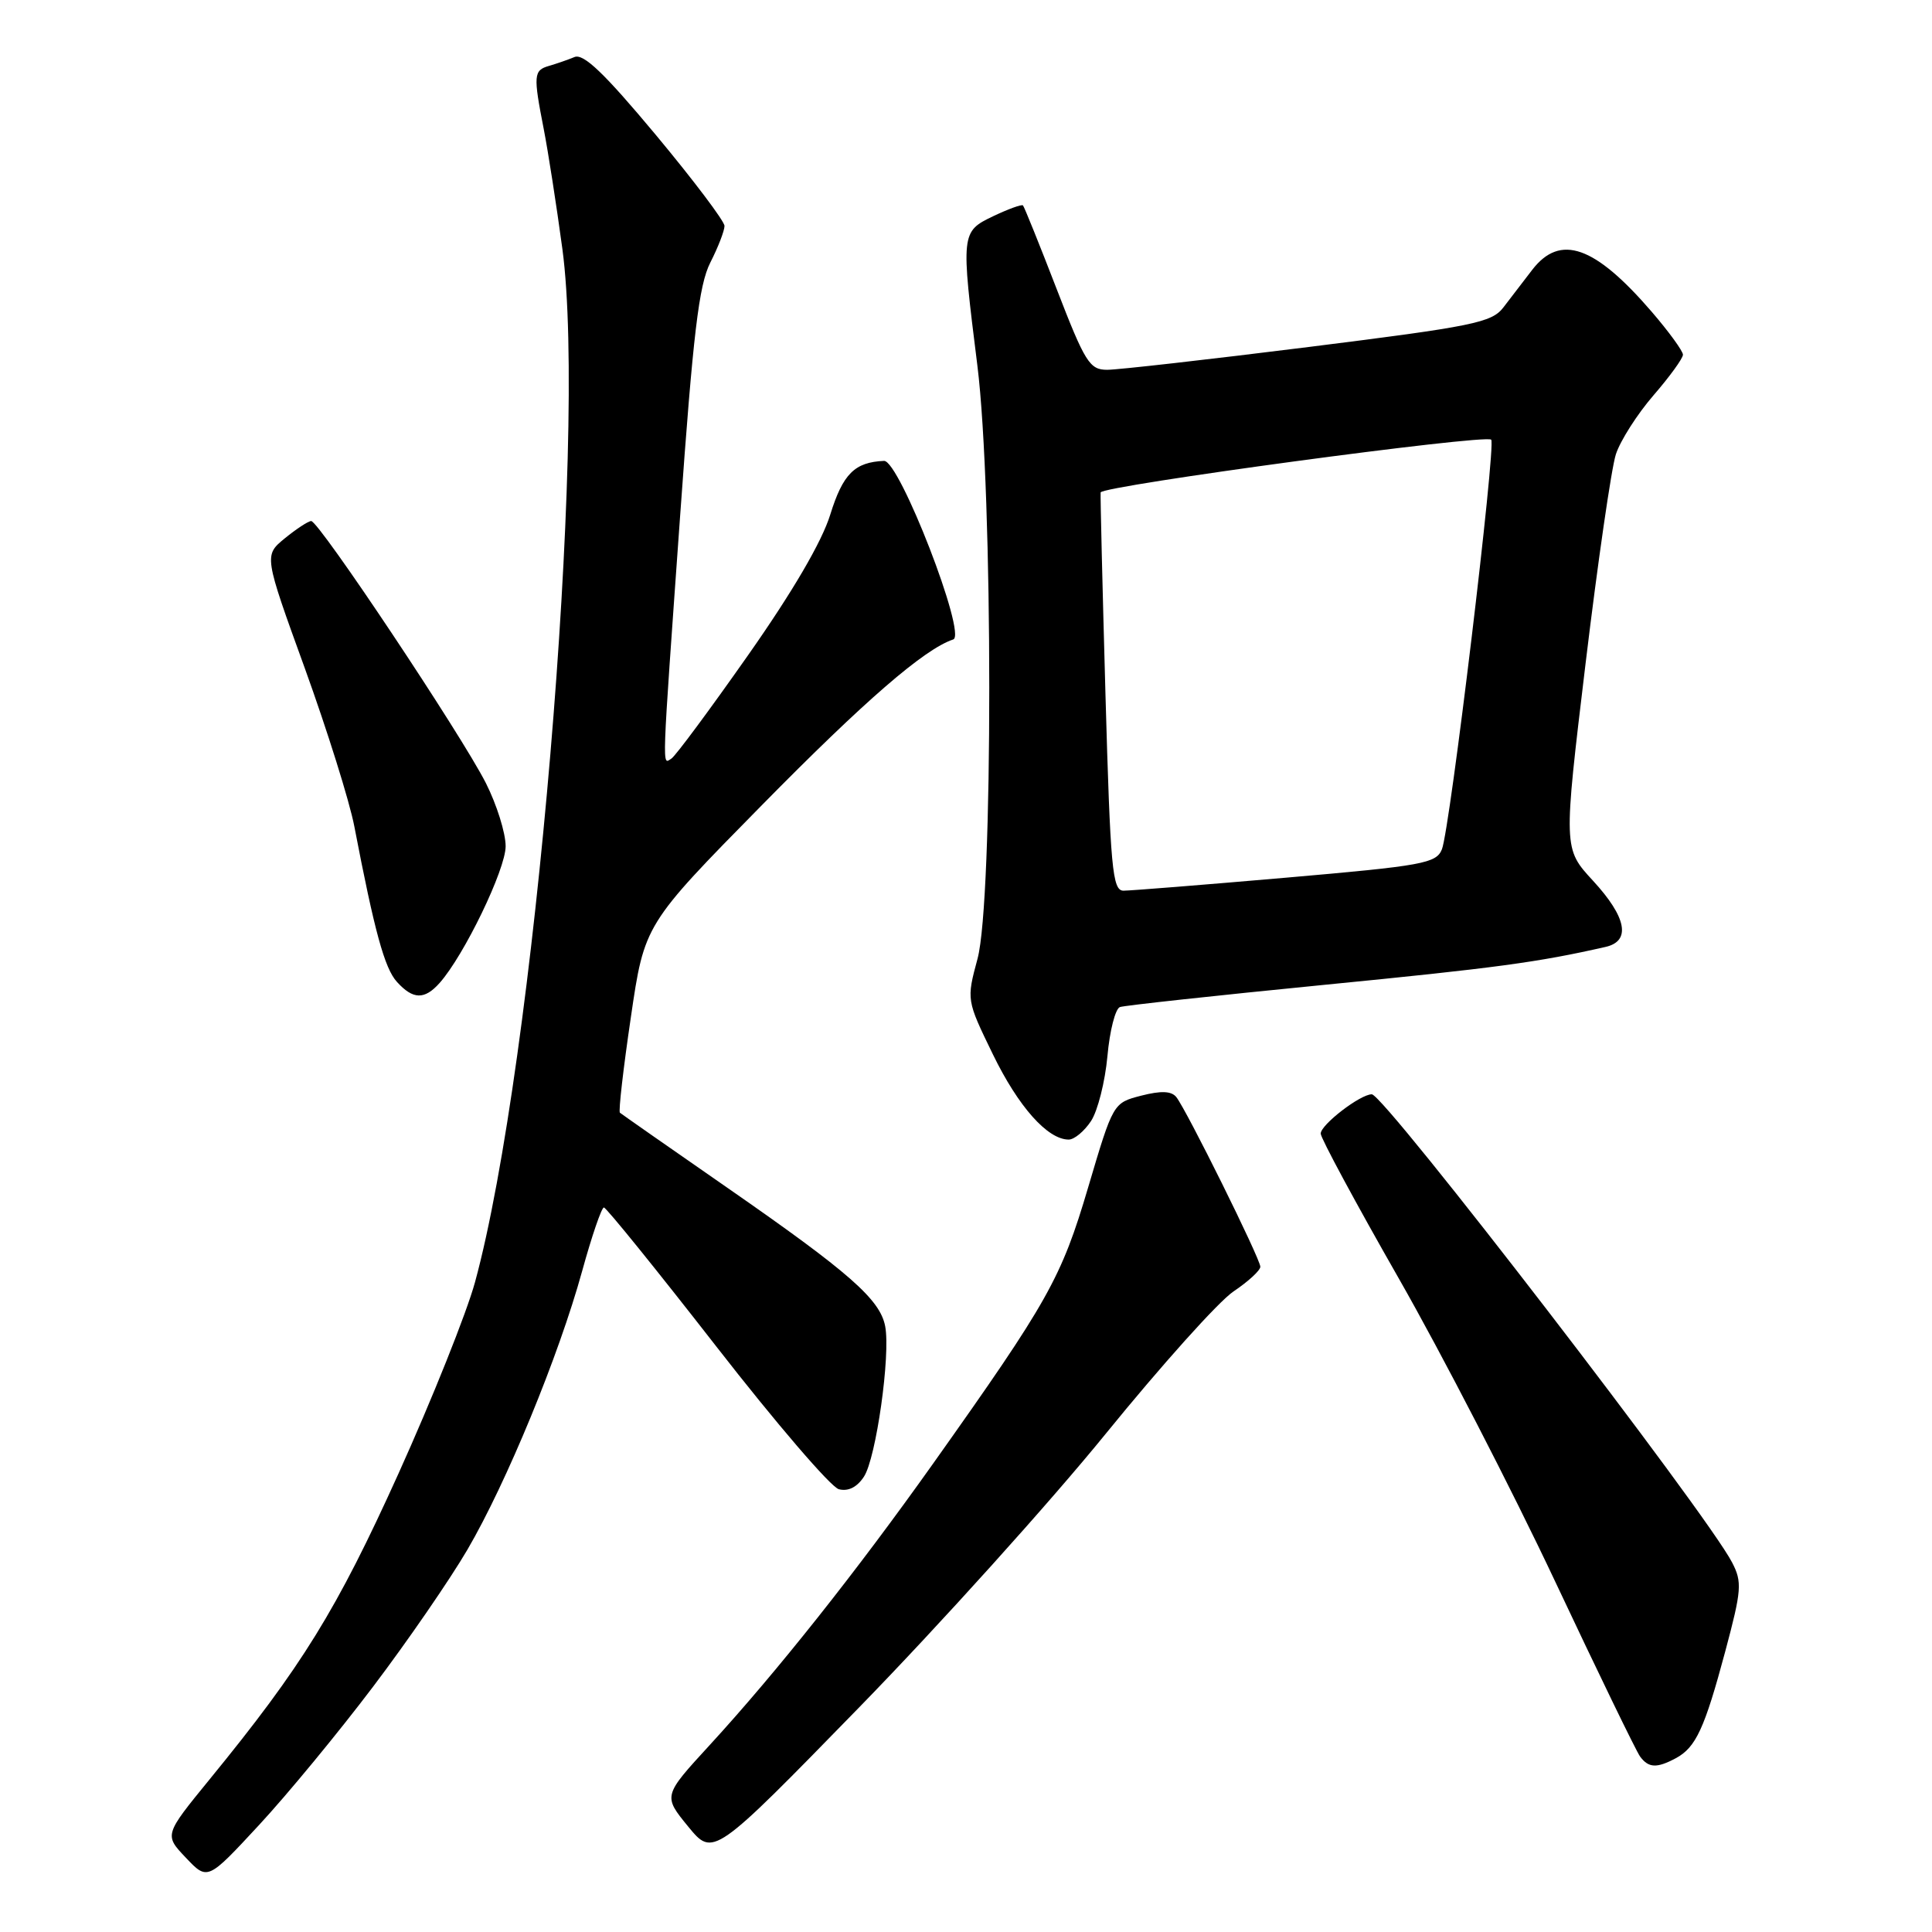 <?xml version="1.0" encoding="UTF-8" standalone="no"?>
<!DOCTYPE svg PUBLIC "-//W3C//DTD SVG 1.1//EN" "http://www.w3.org/Graphics/SVG/1.1/DTD/svg11.dtd" >
<svg xmlns="http://www.w3.org/2000/svg" xmlns:xlink="http://www.w3.org/1999/xlink" version="1.1" viewBox="0 0 256 256">
 <g >
 <path fill="currentColor"
d=" M 49.43 223.50 C 54.01 217.45 59.64 209.27 61.94 205.33 C 67.11 196.48 74.03 179.69 77.13 168.45 C 78.41 163.80 79.71 160.00 80.02 160.00 C 80.33 160.00 87.03 168.29 94.91 178.41 C 102.79 188.54 110.09 197.05 111.15 197.33 C 112.39 197.65 113.56 197.07 114.48 195.66 C 116.09 193.20 118.02 179.54 117.29 175.73 C 116.61 172.18 112.54 168.61 96.50 157.47 C 88.80 152.13 82.34 147.61 82.14 147.44 C 81.94 147.26 82.59 141.57 83.59 134.81 C 85.39 122.50 85.39 122.50 100.95 106.69 C 114.59 92.83 122.45 86.02 126.31 84.73 C 128.14 84.12 119.17 60.98 117.14 61.07 C 113.24 61.24 111.69 62.79 110.01 68.20 C 108.90 71.79 105.03 78.41 99.10 86.85 C 94.05 94.04 89.49 100.20 88.96 100.52 C 87.71 101.30 87.65 102.99 90.11 68.50 C 91.85 44.10 92.60 37.81 94.12 34.79 C 95.16 32.75 96.00 30.57 96.00 29.94 C 96.00 29.31 91.89 23.87 86.87 17.84 C 80.06 9.68 77.32 7.06 76.12 7.56 C 75.23 7.93 73.71 8.45 72.75 8.73 C 70.70 9.32 70.65 9.95 72.05 17.11 C 72.63 20.08 73.74 27.22 74.52 33.00 C 77.85 57.75 70.80 141.07 62.94 169.90 C 61.83 173.96 57.26 185.39 52.79 195.28 C 44.62 213.34 40.03 220.78 27.77 235.78 C 21.76 243.14 21.76 243.14 24.63 246.16 C 27.50 249.19 27.50 249.19 34.31 241.84 C 38.05 237.81 44.86 229.55 49.43 223.50 Z  M 146.50 190.00 C 153.87 180.93 161.49 172.43 163.45 171.12 C 165.40 169.81 167.00 168.34 167.00 167.85 C 167.00 166.81 157.20 147.03 155.86 145.36 C 155.21 144.56 153.84 144.51 151.22 145.18 C 147.50 146.14 147.50 146.14 144.19 157.32 C 140.63 169.36 138.95 172.36 123.65 193.92 C 113.49 208.23 102.93 221.54 94.04 231.23 C 87.86 237.96 87.86 237.96 91.18 242.02 C 94.50 246.07 94.50 246.07 113.80 226.28 C 124.41 215.40 139.13 199.07 146.50 190.00 Z  M 222.04 232.98 C 224.71 231.55 225.86 229.06 228.61 218.80 C 230.78 210.68 230.86 209.63 229.51 207.03 C 226.14 200.51 183.42 145.00 181.77 145.00 C 180.24 145.00 175.00 149.03 175.00 150.21 C 175.00 150.80 179.65 159.43 185.34 169.39 C 191.03 179.35 200.34 197.40 206.04 209.50 C 211.74 221.60 216.81 232.06 217.32 232.75 C 218.44 234.27 219.53 234.32 222.04 232.98 Z  M 144.57 148.54 C 145.46 147.18 146.43 143.32 146.74 139.95 C 147.04 136.58 147.79 133.65 148.40 133.44 C 149.00 133.23 161.13 131.91 175.34 130.51 C 198.25 128.26 203.78 127.51 212.75 125.47 C 216.14 124.70 215.54 121.54 211.08 116.70 C 207.15 112.44 207.15 112.44 210.09 87.97 C 211.71 74.51 213.52 62.02 214.11 60.20 C 214.70 58.39 216.94 54.88 219.09 52.39 C 221.24 49.91 223.00 47.48 223.00 47.00 C 223.00 46.52 221.14 43.96 218.86 41.31 C 211.31 32.55 206.74 30.94 203.03 35.75 C 201.87 37.26 200.15 39.50 199.21 40.73 C 197.66 42.75 195.26 43.24 173.39 45.98 C 160.12 47.64 148.12 49.00 146.71 49.00 C 144.38 49.00 143.78 48.04 140.00 38.26 C 137.72 32.35 135.71 27.38 135.55 27.22 C 135.38 27.05 133.62 27.69 131.62 28.64 C 127.33 30.69 127.31 30.88 129.51 48.46 C 131.60 65.22 131.61 119.28 129.53 127.03 C 128.06 132.50 128.06 132.50 131.56 139.70 C 134.94 146.65 138.81 151.00 141.61 151.00 C 142.35 151.00 143.68 149.89 144.57 148.54 Z  M 58.25 130.25 C 61.50 126.59 67.00 115.21 67.00 112.13 C 67.00 110.37 65.82 106.61 64.38 103.76 C 61.11 97.32 42.23 68.99 41.23 69.04 C 40.83 69.06 39.26 70.09 37.74 71.33 C 34.97 73.60 34.97 73.60 40.39 88.55 C 43.36 96.77 46.32 106.20 46.95 109.50 C 49.62 123.41 50.96 128.30 52.59 130.10 C 54.73 132.46 56.24 132.50 58.25 130.25 Z  M 146.48 92.00 C 146.08 77.71 145.79 65.67 145.84 65.25 C 145.94 64.38 196.84 57.50 197.59 58.26 C 198.26 58.93 192.13 109.91 191.06 112.54 C 190.31 114.40 188.56 114.72 170.37 116.30 C 159.44 117.25 149.76 118.02 148.86 118.02 C 147.40 118.00 147.13 115.14 146.48 92.00 Z "/>
</g>
</svg>